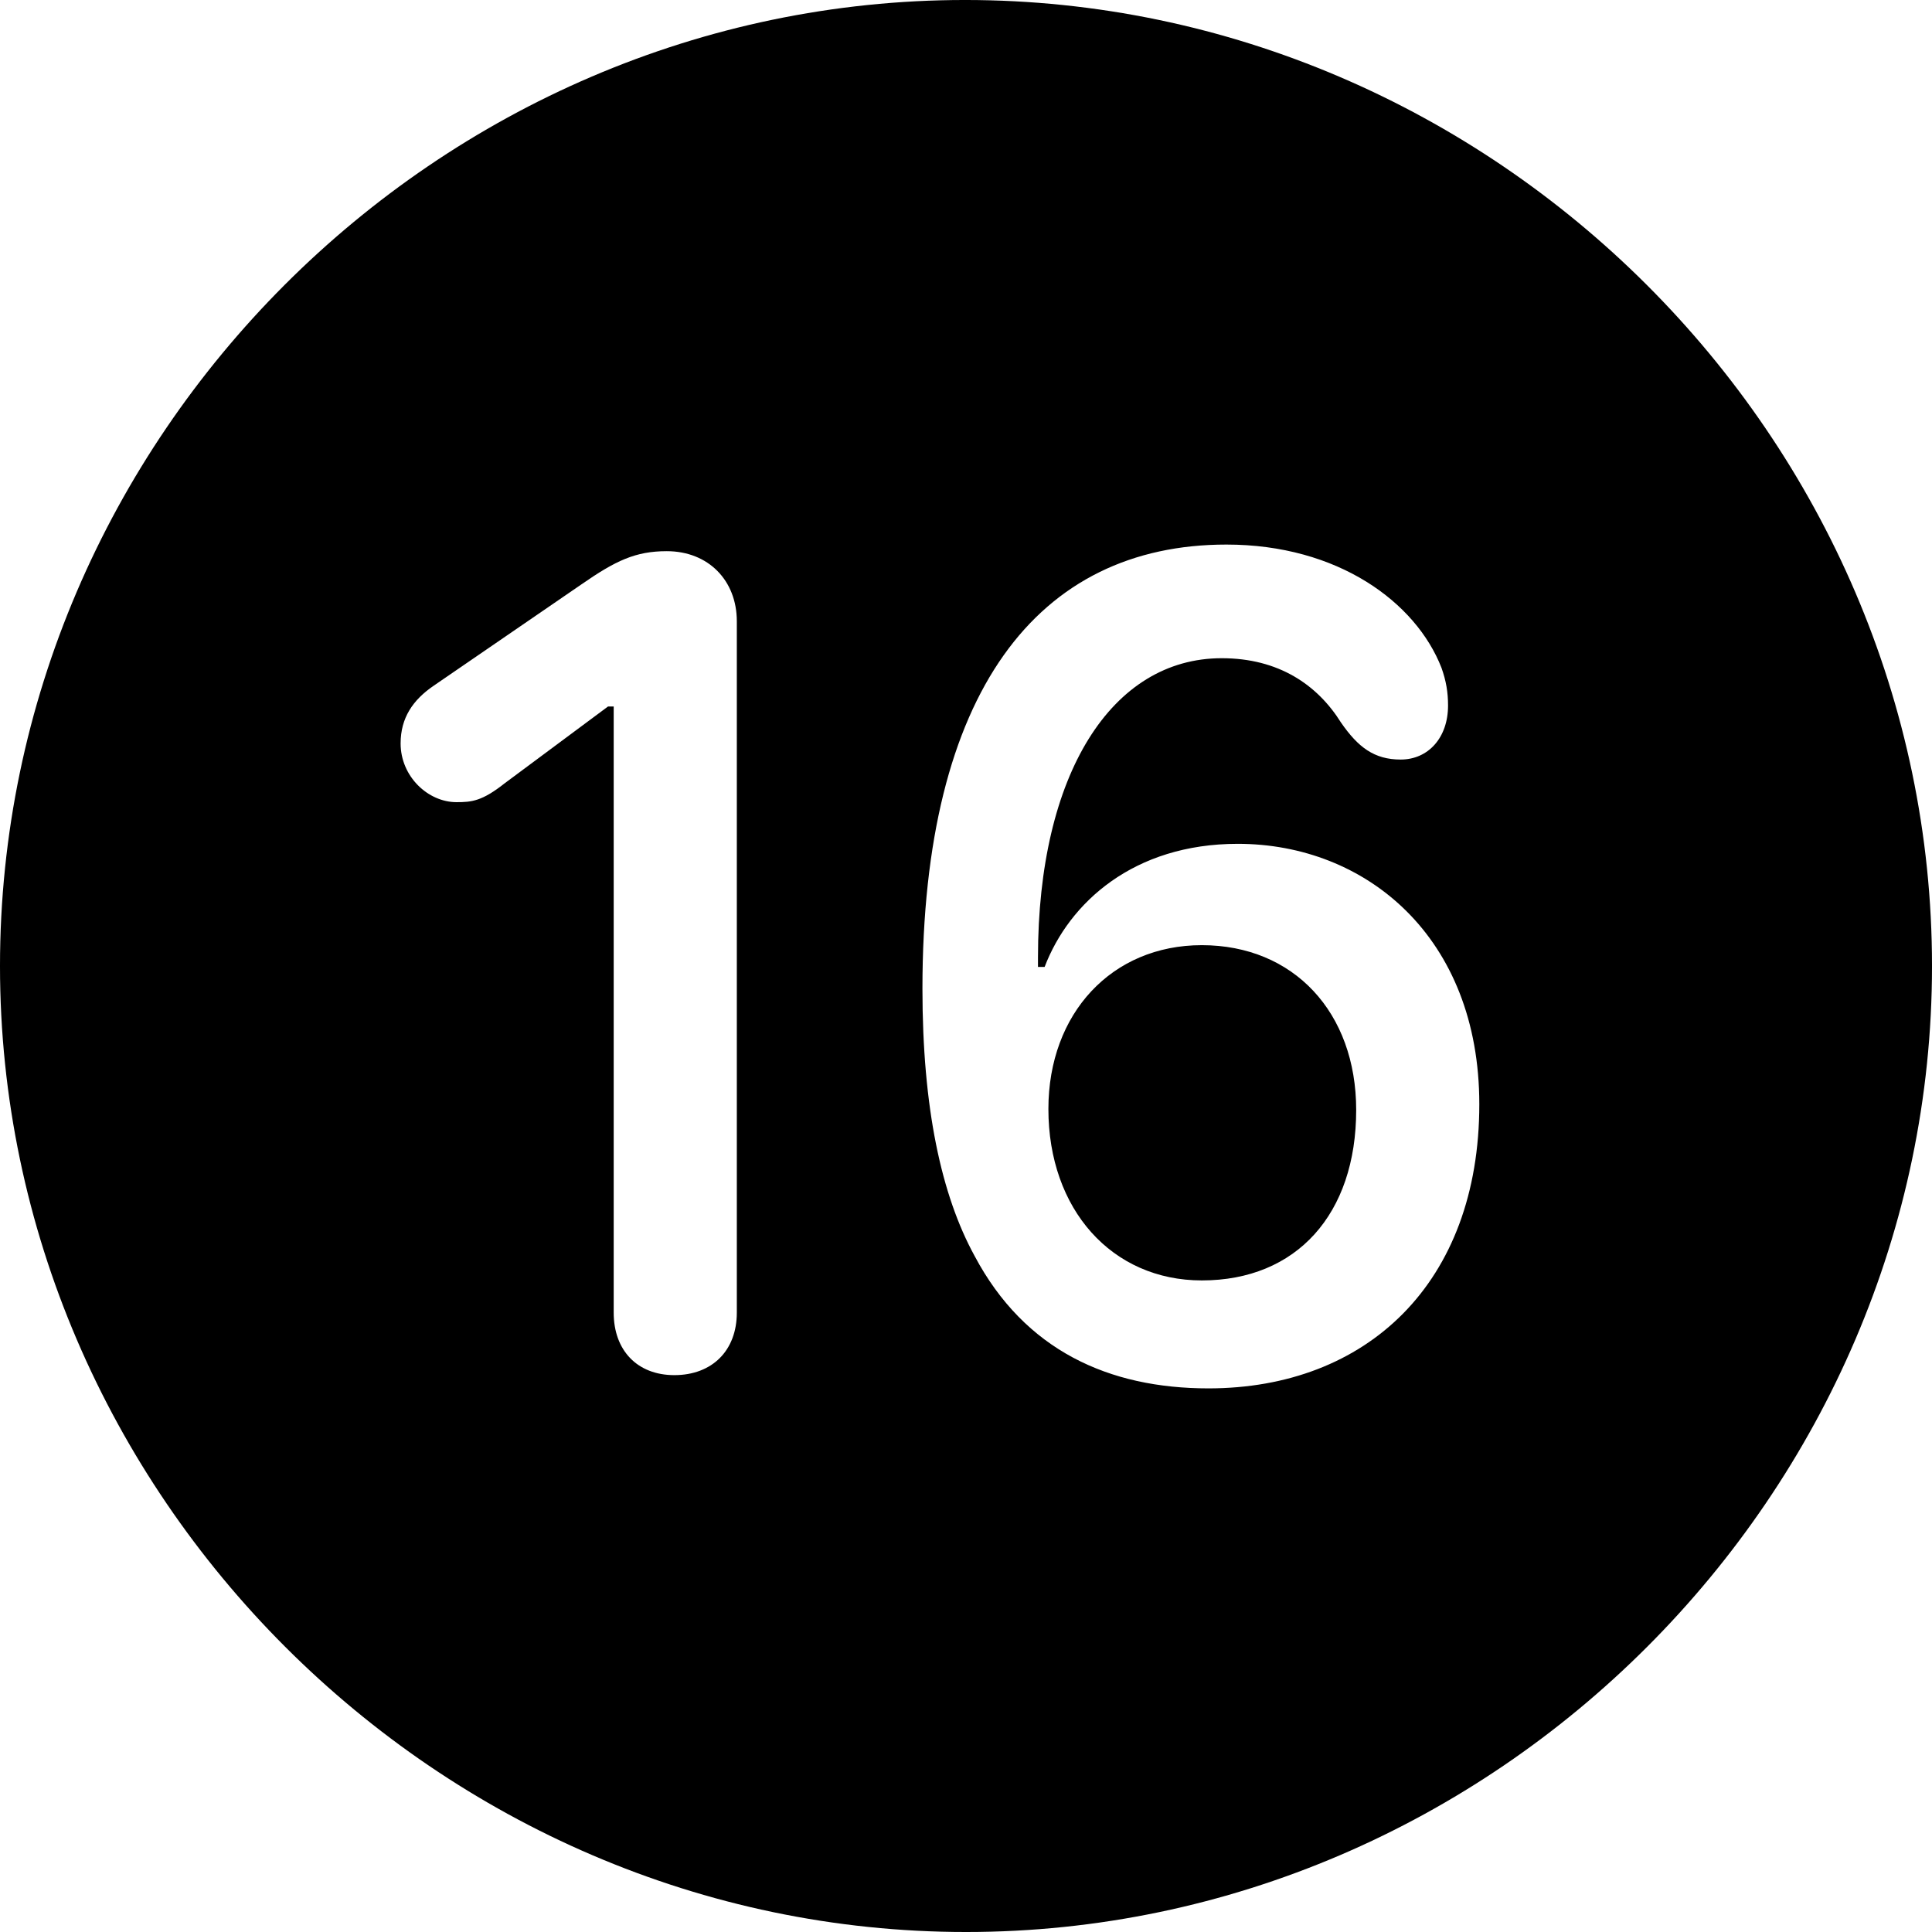 <?xml version="1.0" encoding="UTF-8" standalone="no"?>
<svg xmlns="http://www.w3.org/2000/svg"
     width="996.094" height="996.094"
     viewBox="0 0 996.094 996.094"
     fill="currentColor">
  <path d="M498.048 996.096C770.508 996.096 996.098 770.016 996.098 498.046C996.098 225.586 770.018 -0.004 497.558 -0.004C225.588 -0.004 -0.002 225.586 -0.002 498.046C-0.002 770.016 226.078 996.096 498.048 996.096ZM623.048 715.816C571.778 715.816 528.318 696.286 502.438 647.456C485.348 616.206 475.588 571.286 475.588 509.766C475.588 356.446 535.158 280.766 632.328 280.766C689.938 280.766 729.978 310.546 743.168 344.236C745.608 351.076 746.578 356.936 746.578 363.766C746.578 380.376 736.328 391.606 722.168 391.606C708.498 391.606 700.198 385.256 691.408 372.556C679.198 353.026 659.178 339.356 629.888 339.356C573.238 339.356 535.158 398.926 535.158 493.656V498.536H538.578C551.268 465.336 584.478 435.056 638.188 435.056C704.098 435.056 762.698 482.906 762.698 569.336C762.698 661.626 704.588 715.816 623.048 715.816ZM347.658 708.986C328.618 708.986 316.408 696.286 316.408 676.756V364.256H313.478L260.258 403.806C248.538 413.086 243.168 413.576 235.348 413.576C220.708 413.576 206.548 400.386 206.548 383.296C206.548 370.116 212.888 360.836 223.638 353.516L299.808 301.266C317.388 289.066 327.638 284.176 343.748 284.176C365.238 284.176 379.888 299.316 379.888 320.316V676.756C379.888 696.286 367.188 708.986 347.658 708.986ZM619.628 660.156C668.458 660.156 699.218 625.976 699.218 572.266C699.218 521.976 666.988 487.306 619.628 487.306C573.238 487.306 540.528 522.456 540.528 571.776C540.528 623.536 573.238 660.156 619.628 660.156Z"/>
</svg>